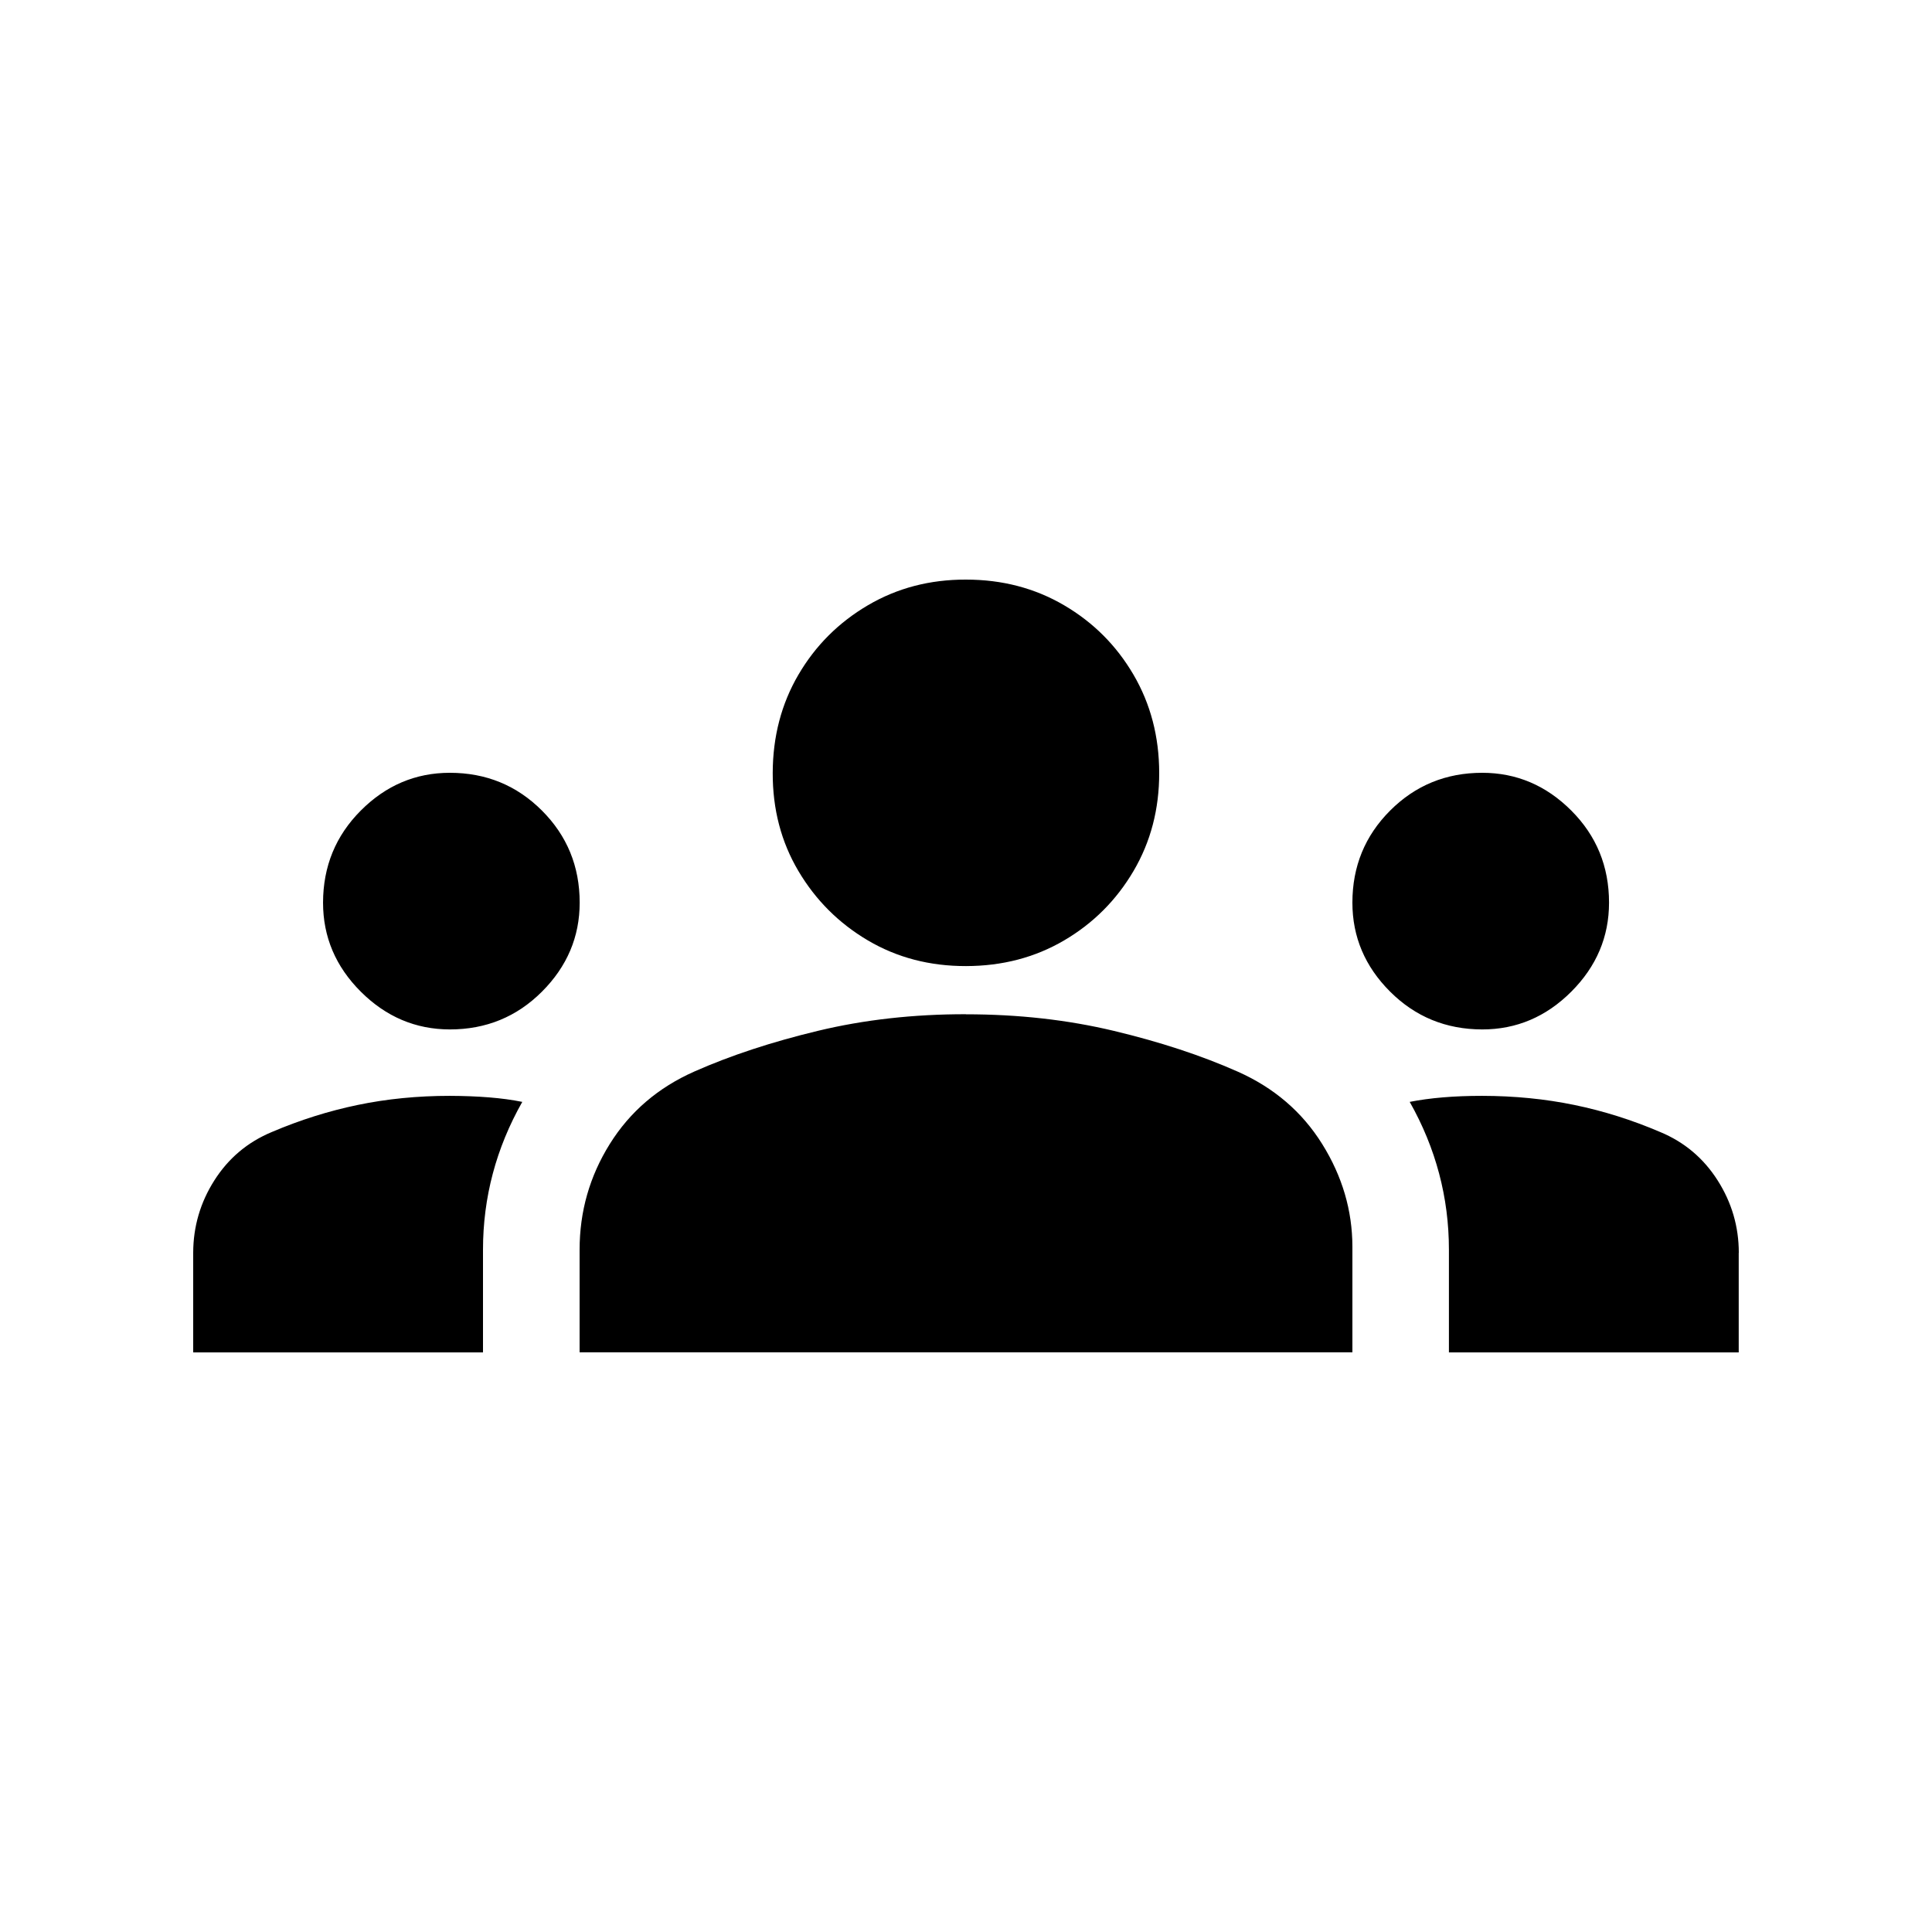 <!-- Generated by IcoMoon.io -->
<svg version="1.1" xmlns="http://www.w3.org/2000/svg" width="24" height="24" viewBox="0 0 24 24">
<title>groups</title>
<path d="M12 12.6q0.975 0 1.837 0.206t1.538 0.506 1.050 0.9 0.375 1.275v1.312h-9.6v-1.275q0-0.712 0.375-1.313t1.050-0.9 1.537-0.506 1.837-0.206zM5.588 12.788q0.675 0 1.144-0.469t0.469-1.106q0-0.675-0.469-1.144t-1.144-0.469q-0.638 0-1.106 0.469t-0.469 1.144q0 0.638 0.469 1.106t1.106 0.469zM6.488 13.688q-0.188-0.038-0.413-0.056t-0.487-0.019q-0.6 0-1.144 0.113t-1.069 0.337q-0.45 0.188-0.712 0.6t-0.263 0.9v1.237h3.6v-1.275q0-0.975 0.488-1.837zM18.413 12.788q0.637 0 1.106-0.469t0.469-1.106q0-0.675-0.469-1.144t-1.106-0.469q-0.675 0-1.144 0.469t-0.469 1.144q0 0.638 0.469 1.106t1.144 0.469zM21.6 15.563q0-0.487-0.263-0.9t-0.712-0.6q-0.525-0.225-1.069-0.337t-1.144-0.113q-0.263 0-0.488 0.019t-0.412 0.056q0.487 0.862 0.487 1.837v1.275h3.6v-1.237zM12 7.2q0.675 0 1.219 0.319t0.862 0.863 0.319 1.219-0.319 1.219-0.862 0.862-1.219 0.319-1.219-0.319-0.863-0.862-0.319-1.219 0.319-1.219 0.863-0.863 1.219-0.319z"></path>
</svg>

